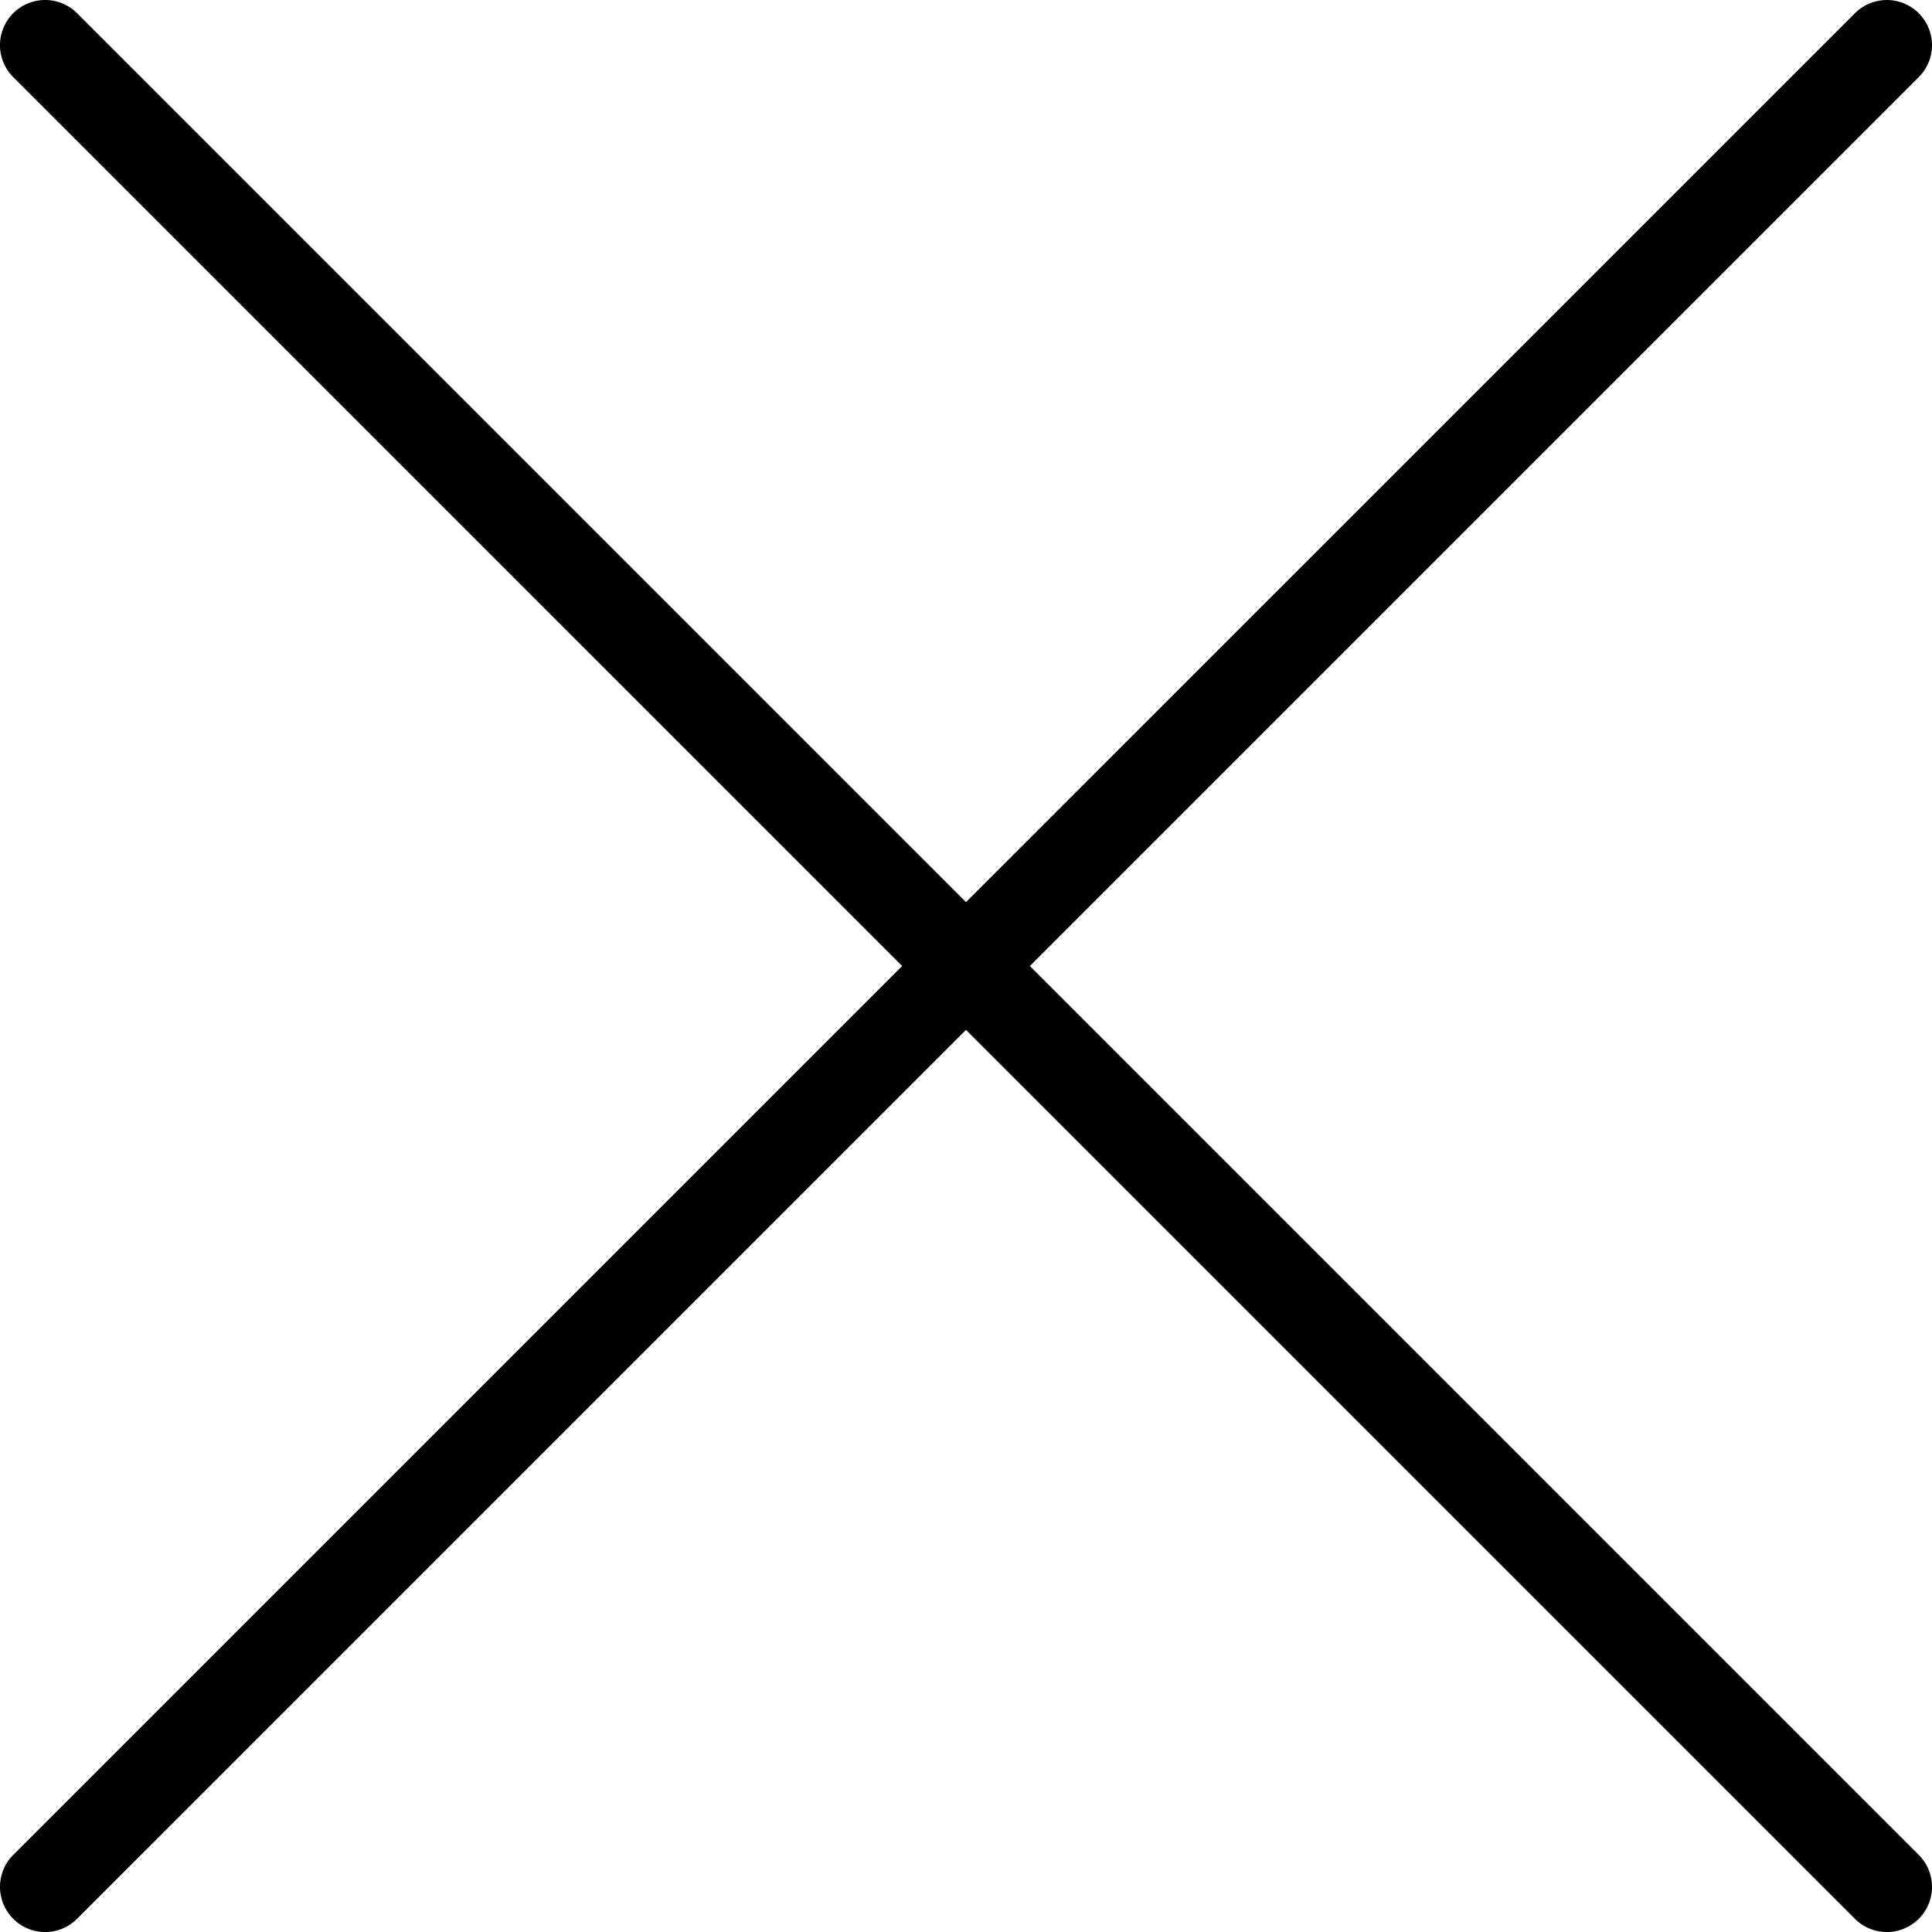 <svg xmlns="http://www.w3.org/2000/svg" width="127.999" height="128"><defs/><path d="M.876 127.123a2.993 2.993 0 010-4.232l58.892-58.892L.876 5.108A2.992 2.992 0 115.107.876l58.892 58.891L122.89.878a2.992 2.992 0 114.232 4.232L68.231 64.001l58.892 58.892a2.992 2.992 0 11-4.231 4.232L63.999 68.233 5.107 127.125a2.99 2.99 0 01-4.231 0z"/></svg>